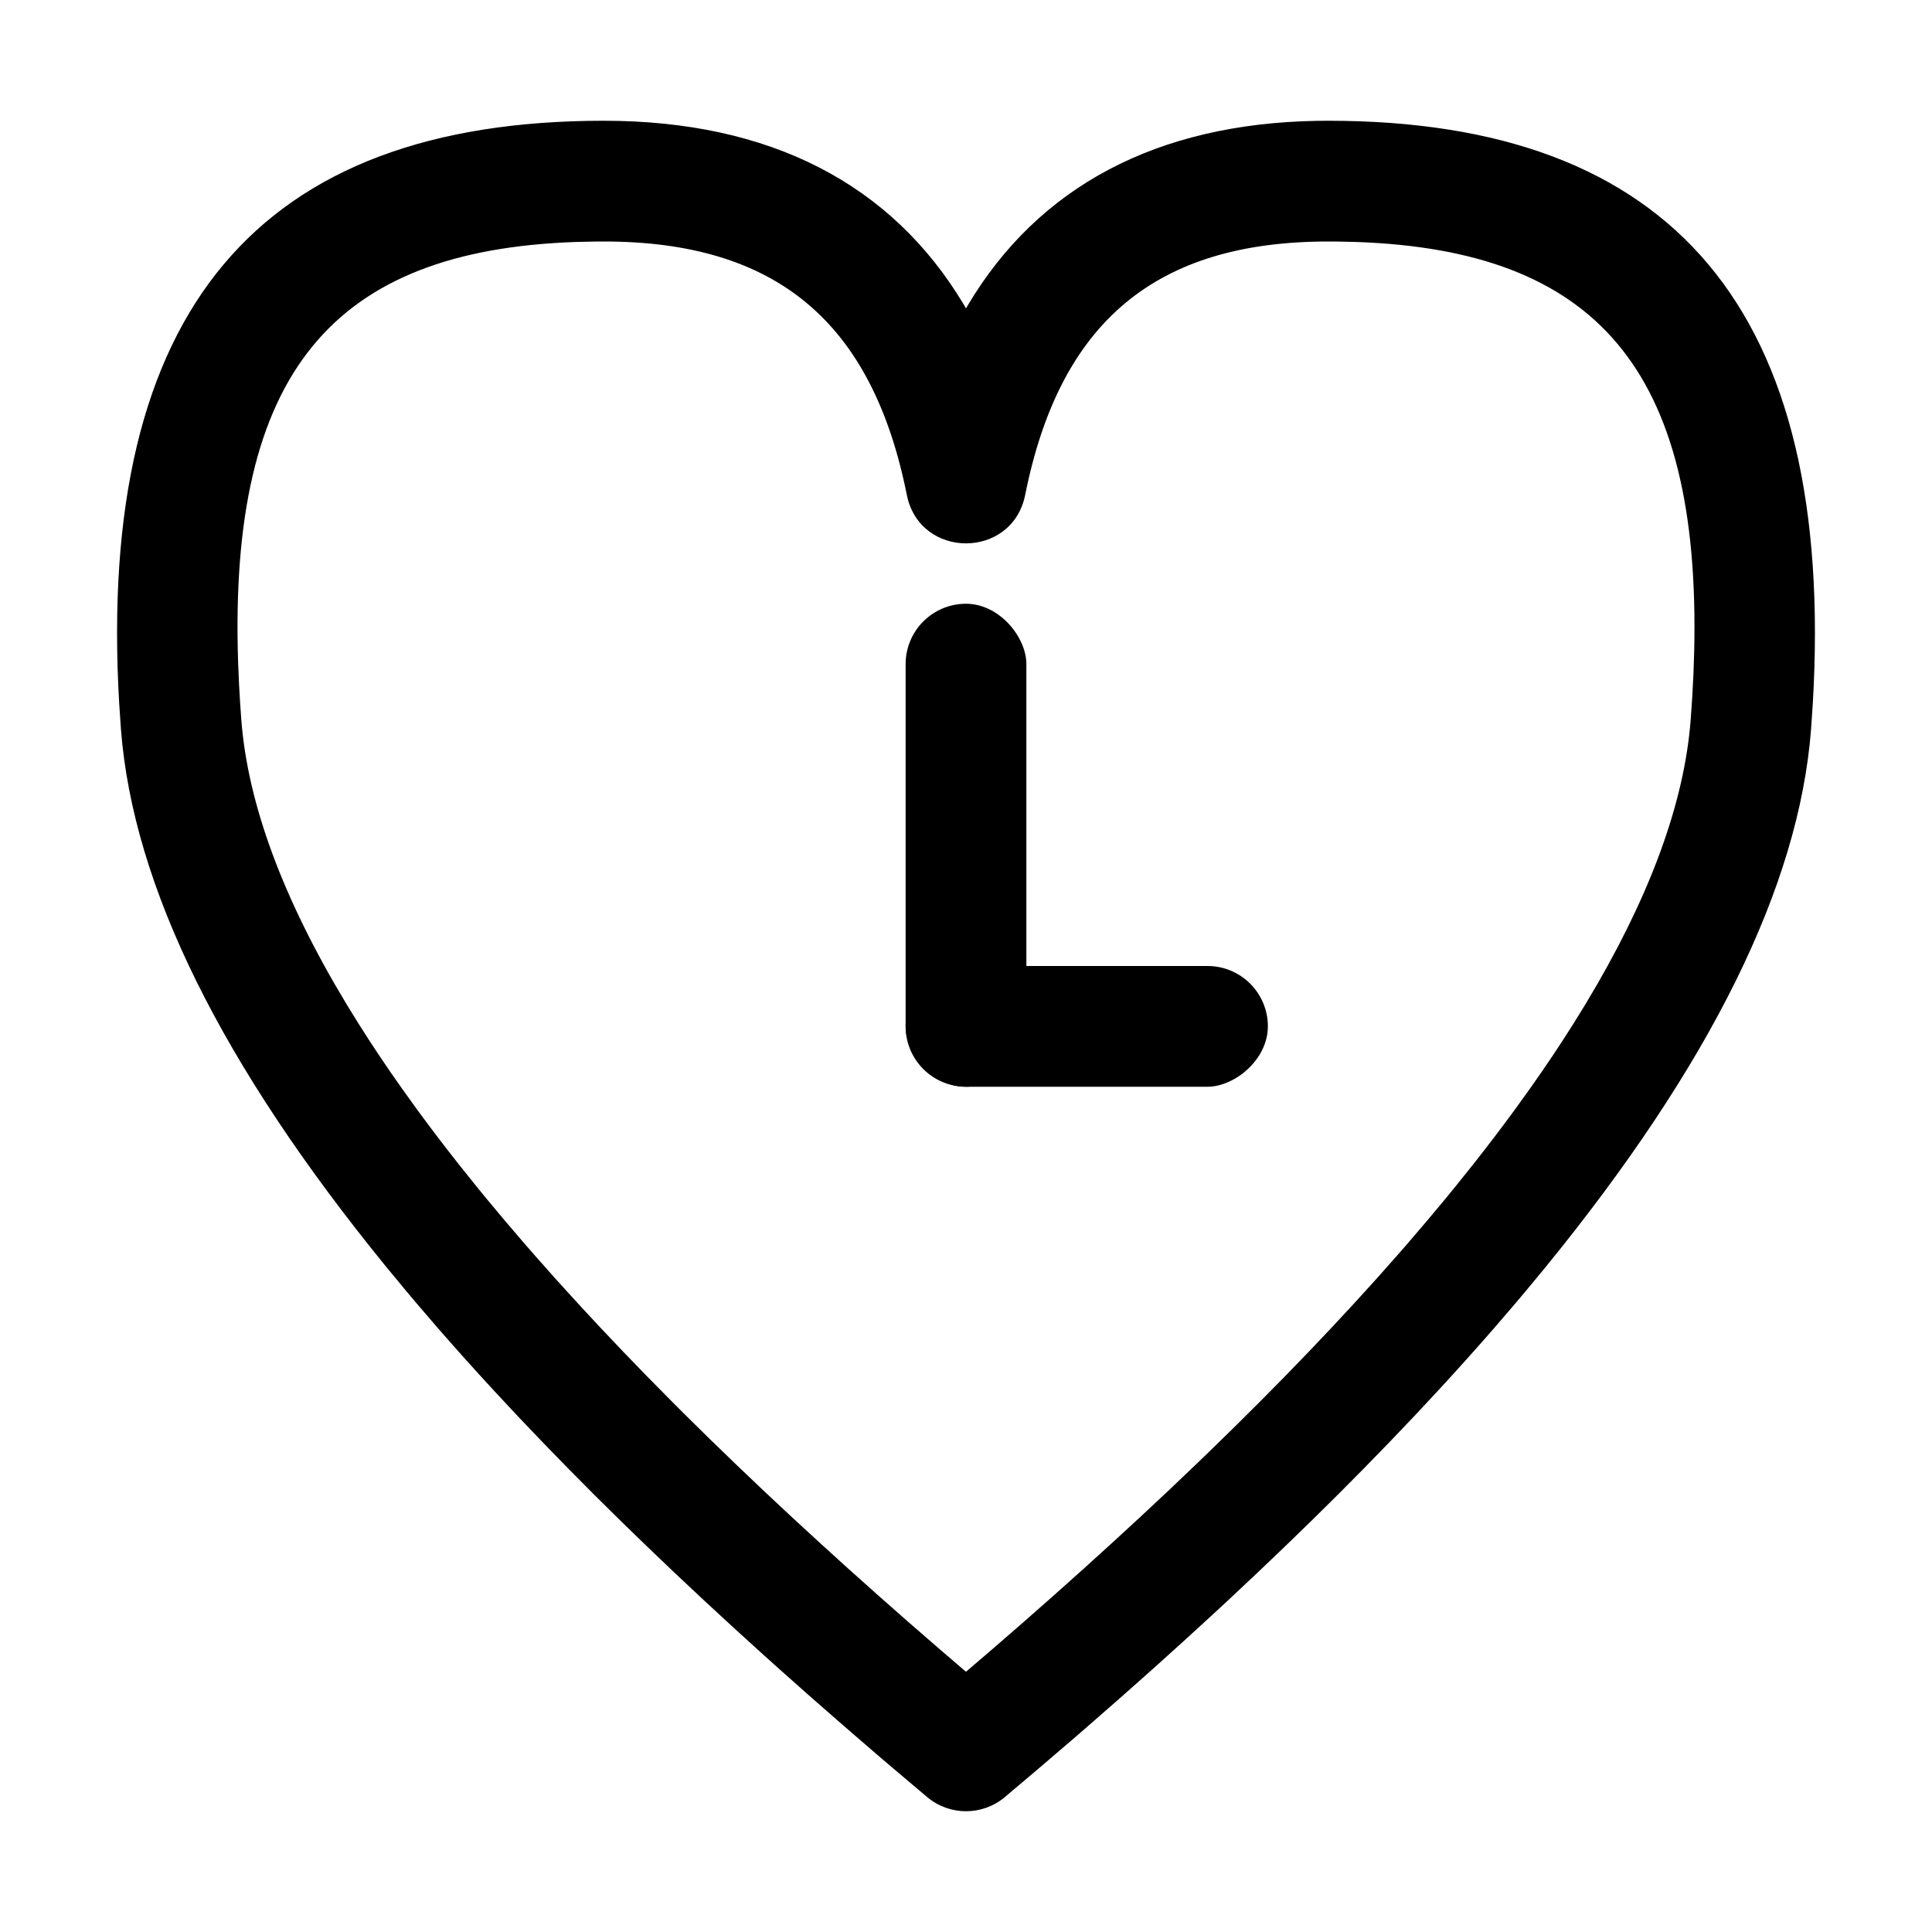 <?xml version="1.0" encoding="UTF-8"?>
<svg width="64px" height="64px" viewBox="0 0 64 64" version="1.1" xmlns="http://www.w3.org/2000/svg" xmlns:xlink="http://www.w3.org/1999/xlink">
    <title>lifetime</title>
    <g id="lifetime" stroke="none" stroke-width="1" fill="none" fill-rule="evenodd">
        <path d="M43.627,4.003 C38.316,4.096 34.406,6.179 32.066,10.102 L32,10.215 L31.934,10.102 C29.54,6.088 25.501,4 20,4 C8.588,4 3.185,10.253 3.949,23.311 L4.006,24.153 C4.406,29.359 7.342,35.279 12.796,41.969 L13.463,42.775 C13.576,42.91 13.69,43.045 13.805,43.181 L14.508,43.999 C15.104,44.683 15.724,45.375 16.371,46.075 L17.158,46.919 L17.97,47.77 L18.805,48.629 L19.665,49.496 L20.549,50.37 L21.457,51.251 L22.389,52.14 L23.345,53.037 L24.326,53.942 L25.33,54.854 C25.5,55.007 25.67,55.16 25.841,55.313 L26.882,56.237 L27.947,57.168 L29.035,58.108 C29.219,58.265 29.403,58.423 29.589,58.58 L30.714,59.531 C31.457,60.156 32.543,60.156 33.286,59.531 L34.411,58.58 L35.512,57.637 C35.693,57.481 35.874,57.324 36.053,57.168 L37.118,56.237 L38.159,55.313 L39.175,54.397 L40.167,53.489 C40.331,53.338 40.493,53.187 40.655,53.037 L41.611,52.14 L42.543,51.251 L43.451,50.37 L44.335,49.496 L45.195,48.629 L46.03,47.77 L46.842,46.919 L47.629,46.075 C48.276,45.375 48.896,44.683 49.492,43.999 L50.195,43.181 C50.31,43.045 50.424,42.91 50.537,42.775 L51.204,41.969 C56.658,35.279 59.594,29.359 59.994,24.153 L60.051,23.311 C60.815,10.253 55.412,4 44,4 L43.627,4.003 Z M44,8 L44.316,8.002 L44.933,8.016 C52.853,8.293 56.342,12.21 56.122,21.585 L56.098,22.317 C56.077,22.813 56.046,23.322 56.006,23.847 L55.982,24.116 C55.717,26.823 54.567,29.873 52.528,33.253 L52.108,33.933 C51.677,34.618 51.21,35.316 50.707,36.027 L50.193,36.742 C49.754,37.342 49.291,37.951 48.803,38.569 L48.205,39.315 C48.104,39.44 48.001,39.565 47.898,39.691 L47.264,40.449 L46.608,41.217 C46.496,41.345 46.384,41.474 46.27,41.603 L45.578,42.383 L44.861,43.172 L44.121,43.969 L43.357,44.775 C43.099,45.045 42.836,45.316 42.57,45.589 L41.758,46.411 L40.923,47.242 L40.064,48.081 C39.919,48.222 39.773,48.363 39.625,48.504 L38.731,49.356 L37.812,50.216 L36.869,51.084 L35.903,51.961 L34.913,52.846 L33.899,53.74 L32.861,54.641 L31.999,55.379 L31.139,54.641 L30.101,53.74 L29.087,52.846 L28.097,51.961 L27.131,51.084 L26.188,50.216 L25.269,49.356 L24.375,48.504 L23.504,47.661 L22.656,46.826 C22.517,46.687 22.379,46.549 22.242,46.411 L21.43,45.589 C21.164,45.316 20.901,45.045 20.643,44.775 L19.879,43.969 L19.139,43.172 L18.422,42.383 L17.73,41.603 C17.616,41.474 17.504,41.345 17.392,41.217 L16.736,40.449 L16.102,39.691 C15.999,39.565 15.896,39.44 15.795,39.315 L15.197,38.569 C14.709,37.951 14.246,37.342 13.807,36.742 L13.293,36.027 C12.79,35.316 12.323,34.618 11.892,33.933 L11.472,33.253 C9.366,29.76 8.207,26.62 7.994,23.847 C7.964,23.453 7.939,23.068 7.92,22.691 L7.888,21.949 C7.569,12.311 11.045,8.297 19.067,8.016 L19.684,8.002 C19.789,8.001 19.894,8 20,8 C25.707,8 28.891,10.654 30.039,16.392 C30.468,18.536 33.532,18.536 33.961,16.392 C35.109,10.654 38.293,8 44,8 Z" id="Path-114" fill="#000000" fill-rule="nonzero"></path>
        <rect id="Rectangle" fill="#000000" x="30" y="20" width="4" height="16" rx="2"></rect>
        <rect id="Rectangle-Copy" fill="#000000" transform="translate(36, 34) rotate(90) translate(-36, -34) " x="34" y="28" width="4" height="12" rx="2"></rect>
    </g>
</svg>